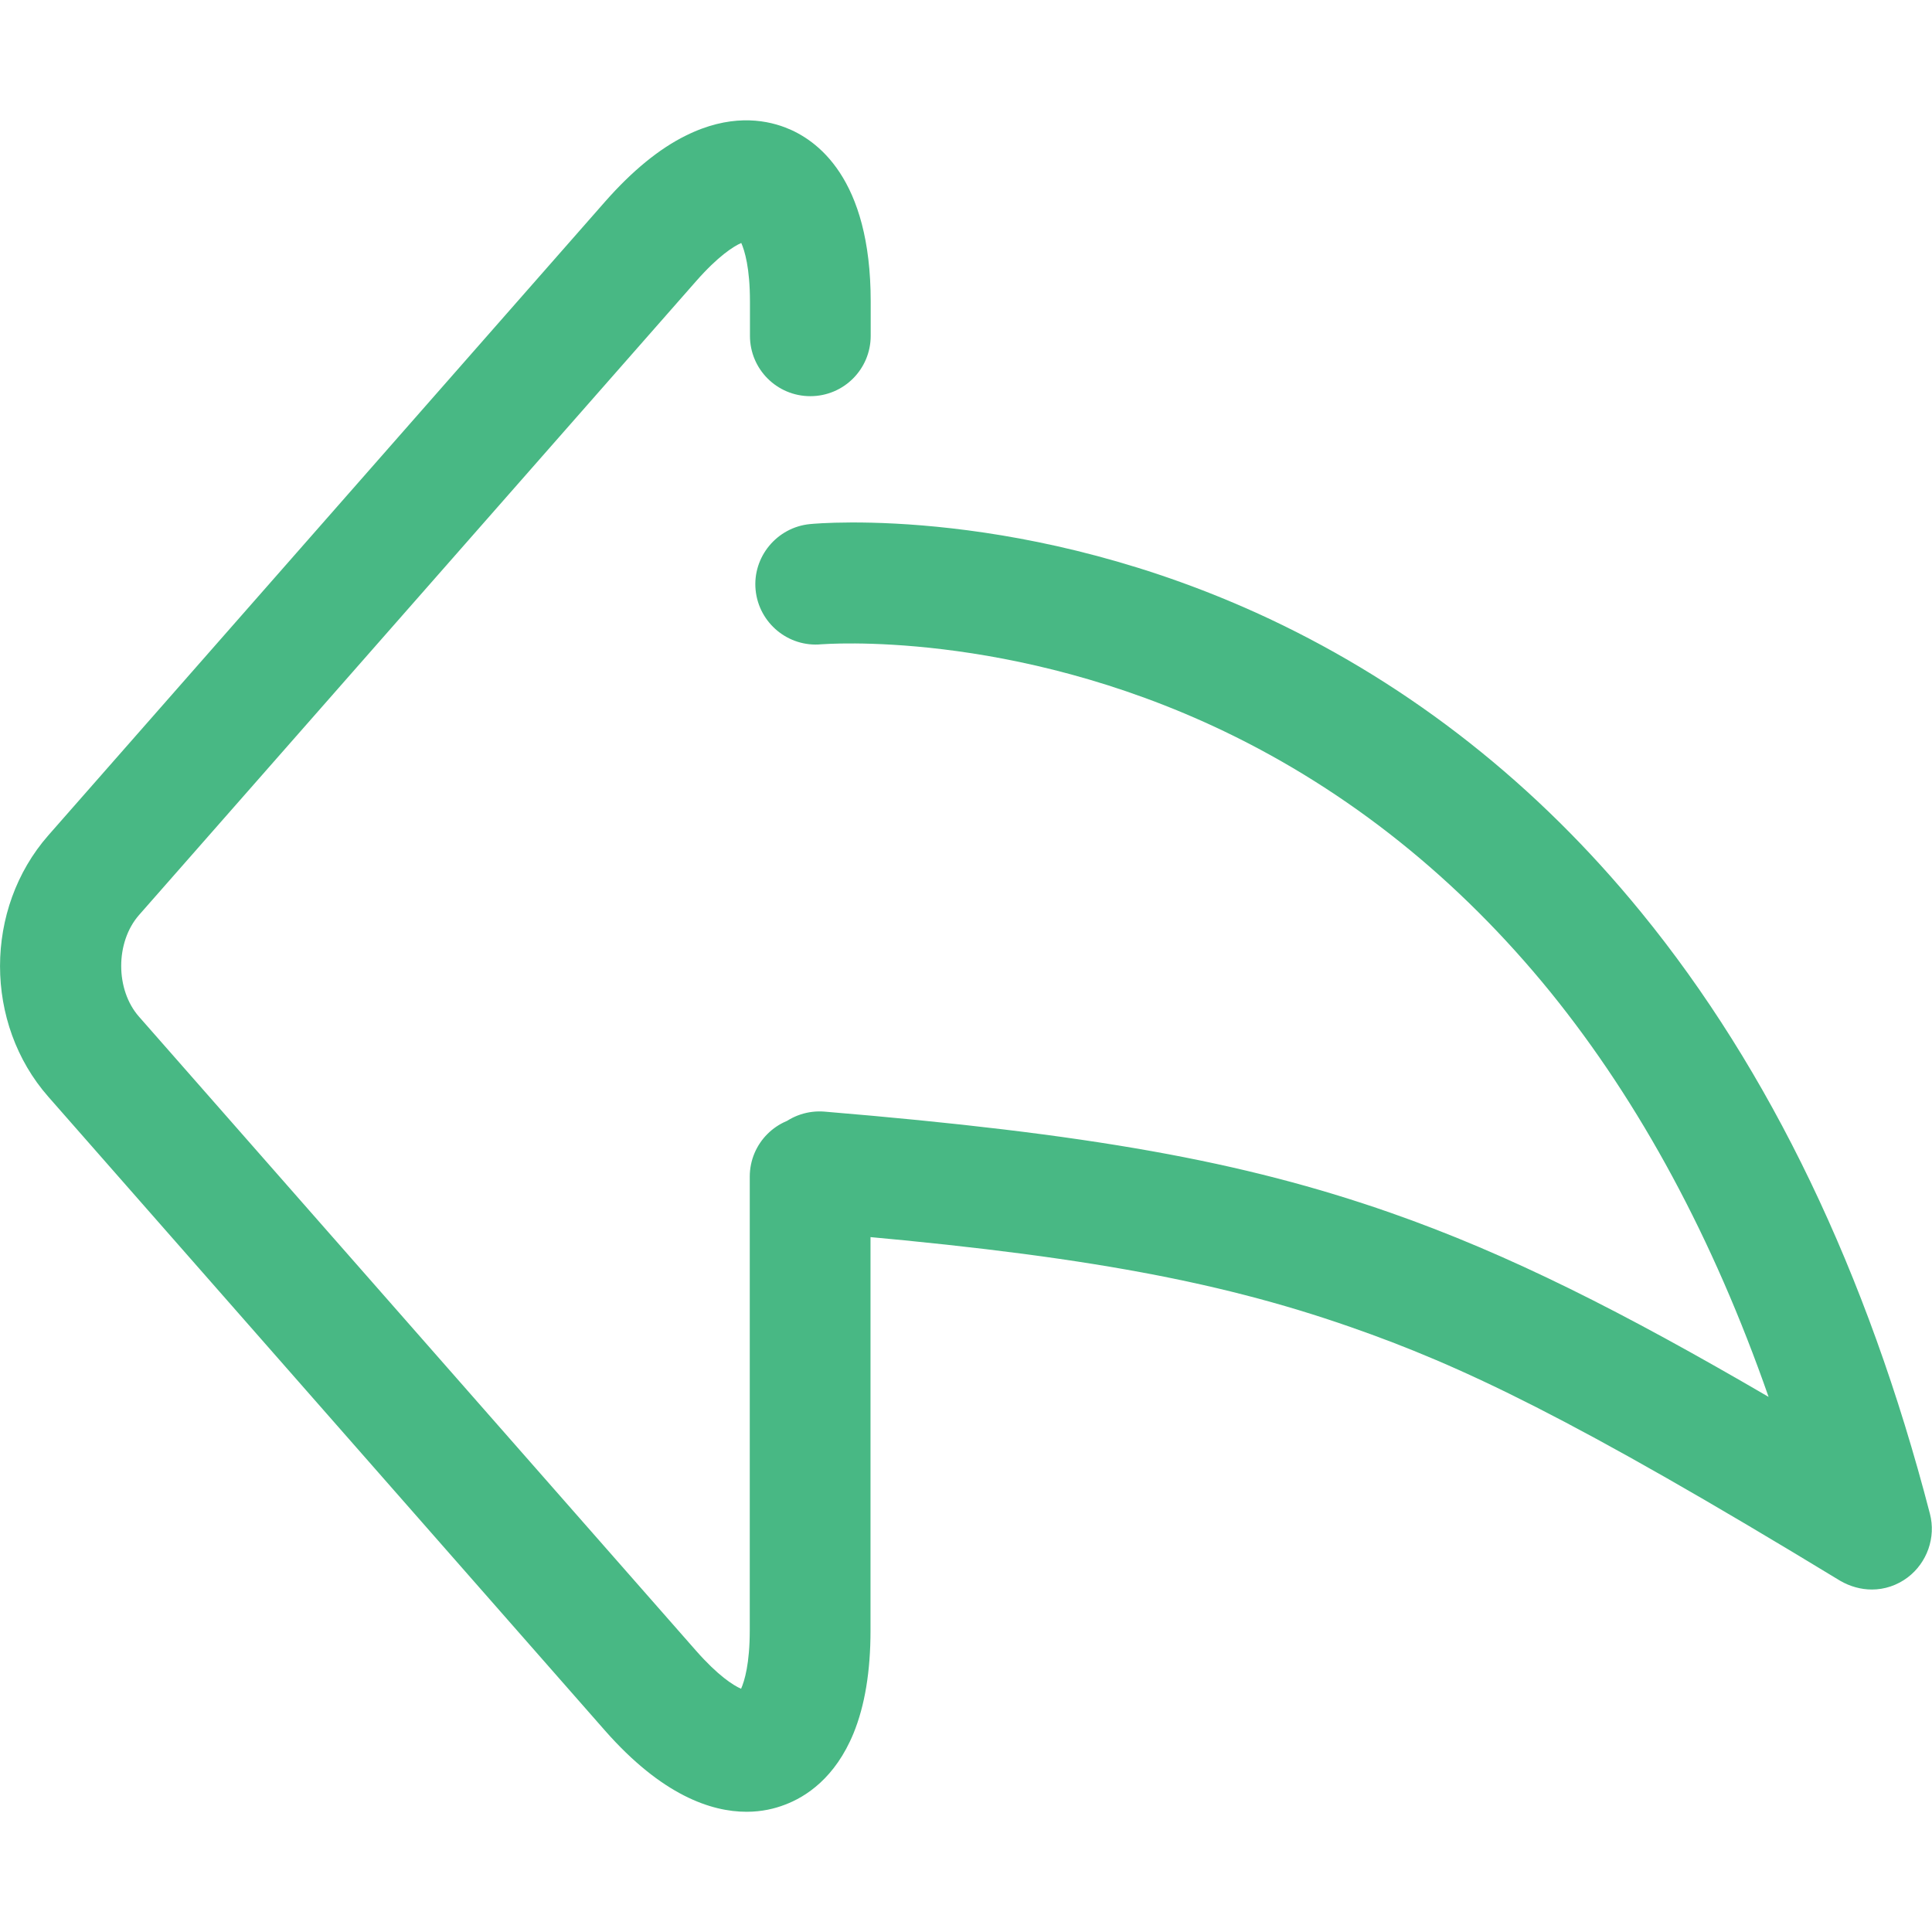 <?xml version="1.0" standalone="no"?><!DOCTYPE svg PUBLIC "-//W3C//DTD SVG 1.1//EN" "http://www.w3.org/Graphics/SVG/1.1/DTD/svg11.dtd"><svg t="1521117727725" class="icon" style="" viewBox="0 0 1024 1024" version="1.1" xmlns="http://www.w3.org/2000/svg" p-id="7488" xmlns:xlink="http://www.w3.org/1999/xlink" width="200" height="200"><defs><style type="text/css"></style></defs><path d="M395.689 960.278c-18.8 0-44.9-8.8-75-43l-295.1-336c-34.1-38.8-34.1-99.6 0-138.5l295.2-336c14.2-16.1 28.5-27.9 42.7-34.9 22.9-11.4 41.1-8.7 52.5-4.4 17 6.4 45.5 26.9 45.5 92.3v18.2c0 17.7-14.3 32-32 32s-32-14.3-32-32v-18.2c0-17.8-2.8-26.9-4.6-31-4.1 1.8-12.2 6.9-23.9 20.2l-295.3 336c-12.6 14.4-12.6 39.6 0 53.9l295.2 336c11.7 13.3 19.8 18.4 23.9 20.2 1.8-4.1 4.6-13.2 4.6-31v-240.4c0-17.7 14.3-32 32-32s32 14.3 32 32v240.6c0 21.5-3 39.7-9 54.4-9.7 23.6-25.2 33.7-36.5 37.9-5.2 2-12 3.7-20.2 3.7zM992.089 842.478c-5.7 0-11.5-1.6-16.7-4.6-142.4-86.6-201-114.1-259.5-134.5-72.7-25.4-149.8-39.1-284.2-50.3-17.7-1.5-30.7-17-29.3-34.6 1.5-17.7 17-30.7 34.6-29.3 140.3 11.7 221.6 26.2 300 53.6 62.9 22 123.4 52.7 200.4 97.6-29.3-83.9-68-155.7-115.5-214.4-48.8-60.1-107-106.7-173.1-138.4-113.4-54.3-212.4-46.1-213.4-46.1-17.6 1.7-33.2-11.3-34.9-28.8s11.3-33.2 28.8-34.9c4.6-0.5 115-10.2 243.7 50.3 75.3 35.5 141.6 87.7 196.9 155.5 68.2 83.5 119.8 190.7 153 318.7 3.3 12.6-1.5 26-11.8 33.8-5.6 4.2-12.2 6.4-19 6.4z" p-id="7489" fill="#48B884"></path></svg>